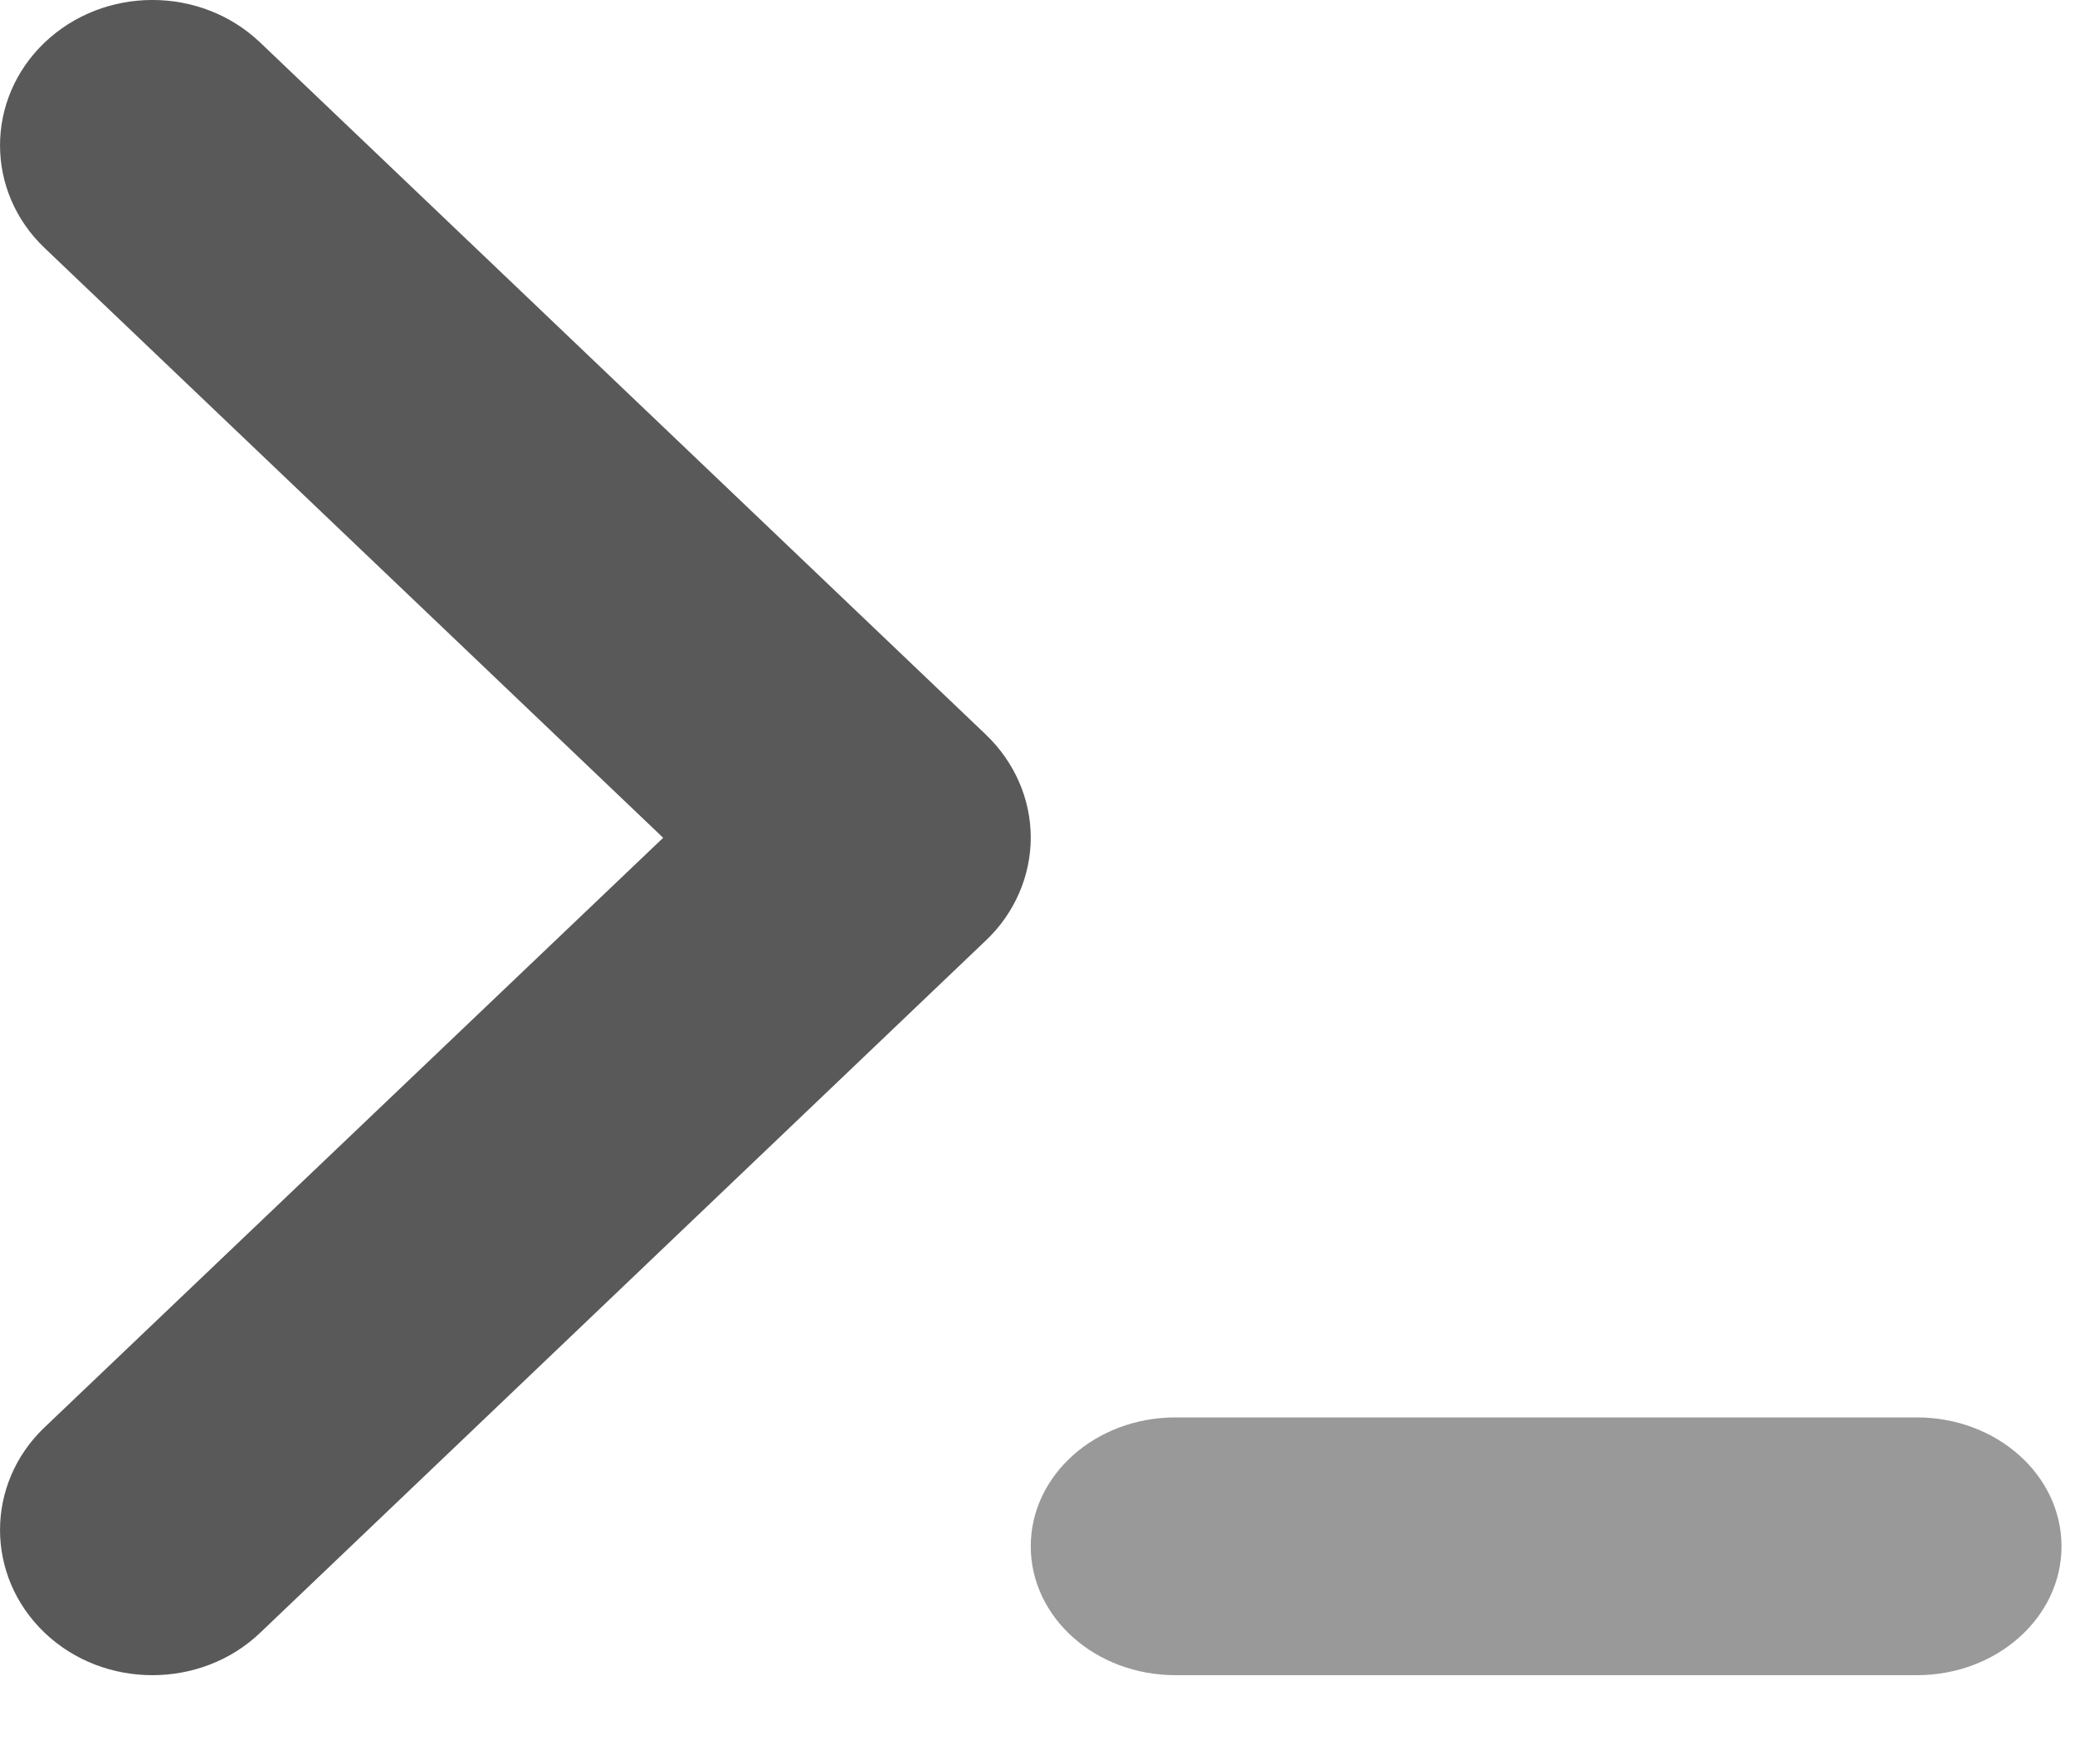 <svg xmlns="http://www.w3.org/2000/svg" width="20" height="17" fill="none" viewBox="0 0 20 17"><path fill="#595959" fill-rule="evenodd" d="M1.469 16.144C1.094 16.144 0.717 16.009 0.43 15.735C-0.143 15.188 -0.143 14.3 0.43 13.755L6.392 8.074L0.43 2.39C-0.143 1.845 -0.143 0.957 0.43 0.41C1.004 -0.137 1.934 -0.137 2.508 0.41L9.506 7.083C9.779 7.346 9.935 7.701 9.935 8.072C9.935 8.442 9.779 8.8 9.506 9.06L2.508 15.735C2.221 16.009 1.844 16.144 1.469 16.144Z" clip-rule="evenodd"/><path fill="#999" fill-rule="evenodd" d="M18.476 16.144H11.329C10.559 16.144 9.935 15.588 9.935 14.902C9.935 14.216 10.559 13.66 11.329 13.66H18.476C19.246 13.66 19.87 14.216 19.87 14.902C19.87 15.588 19.246 16.144 18.476 16.144Z" clip-rule="evenodd"/></svg>